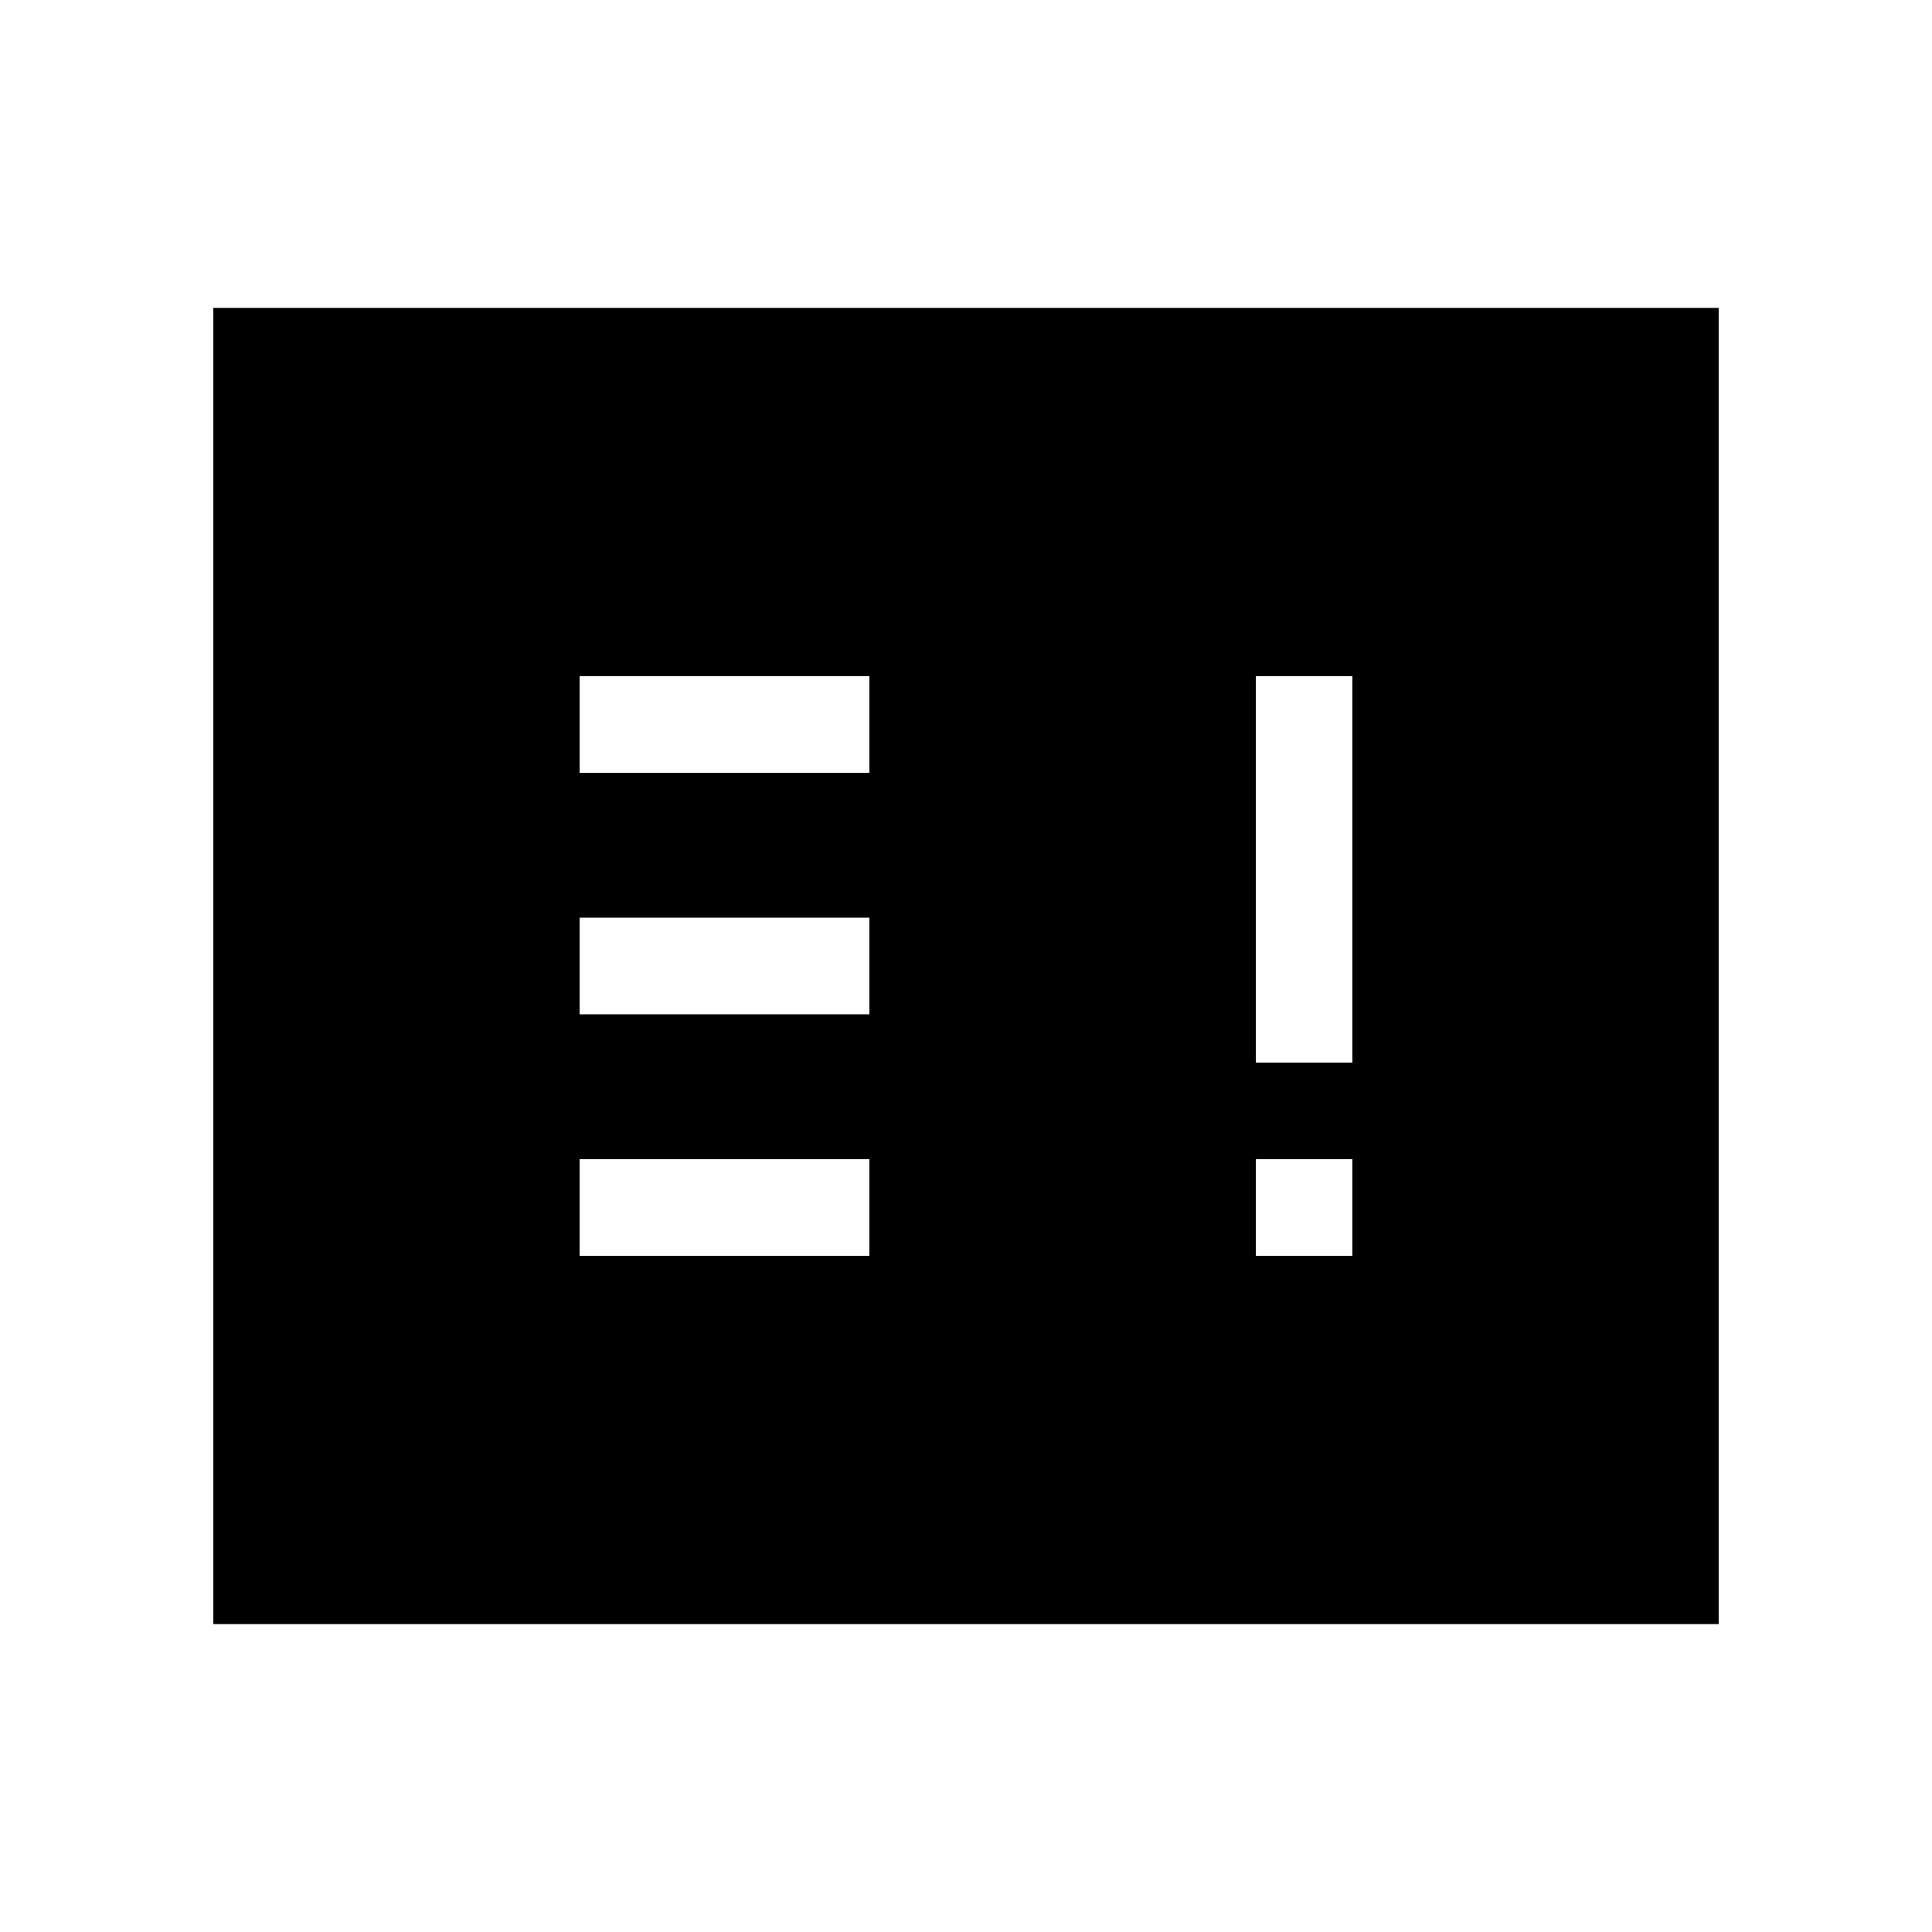 <svg xmlns="http://www.w3.org/2000/svg" height="20" viewBox="0 -960 960 960" width="20"><path d="M288-336h144v-48H288v48Zm336 0h48v-48h-48v48ZM288-456h144v-48H288v48Zm336 24h48v-192h-48v192ZM288-576h144v-48H288v48ZM106-153v-654h748v654H106Z"/></svg>